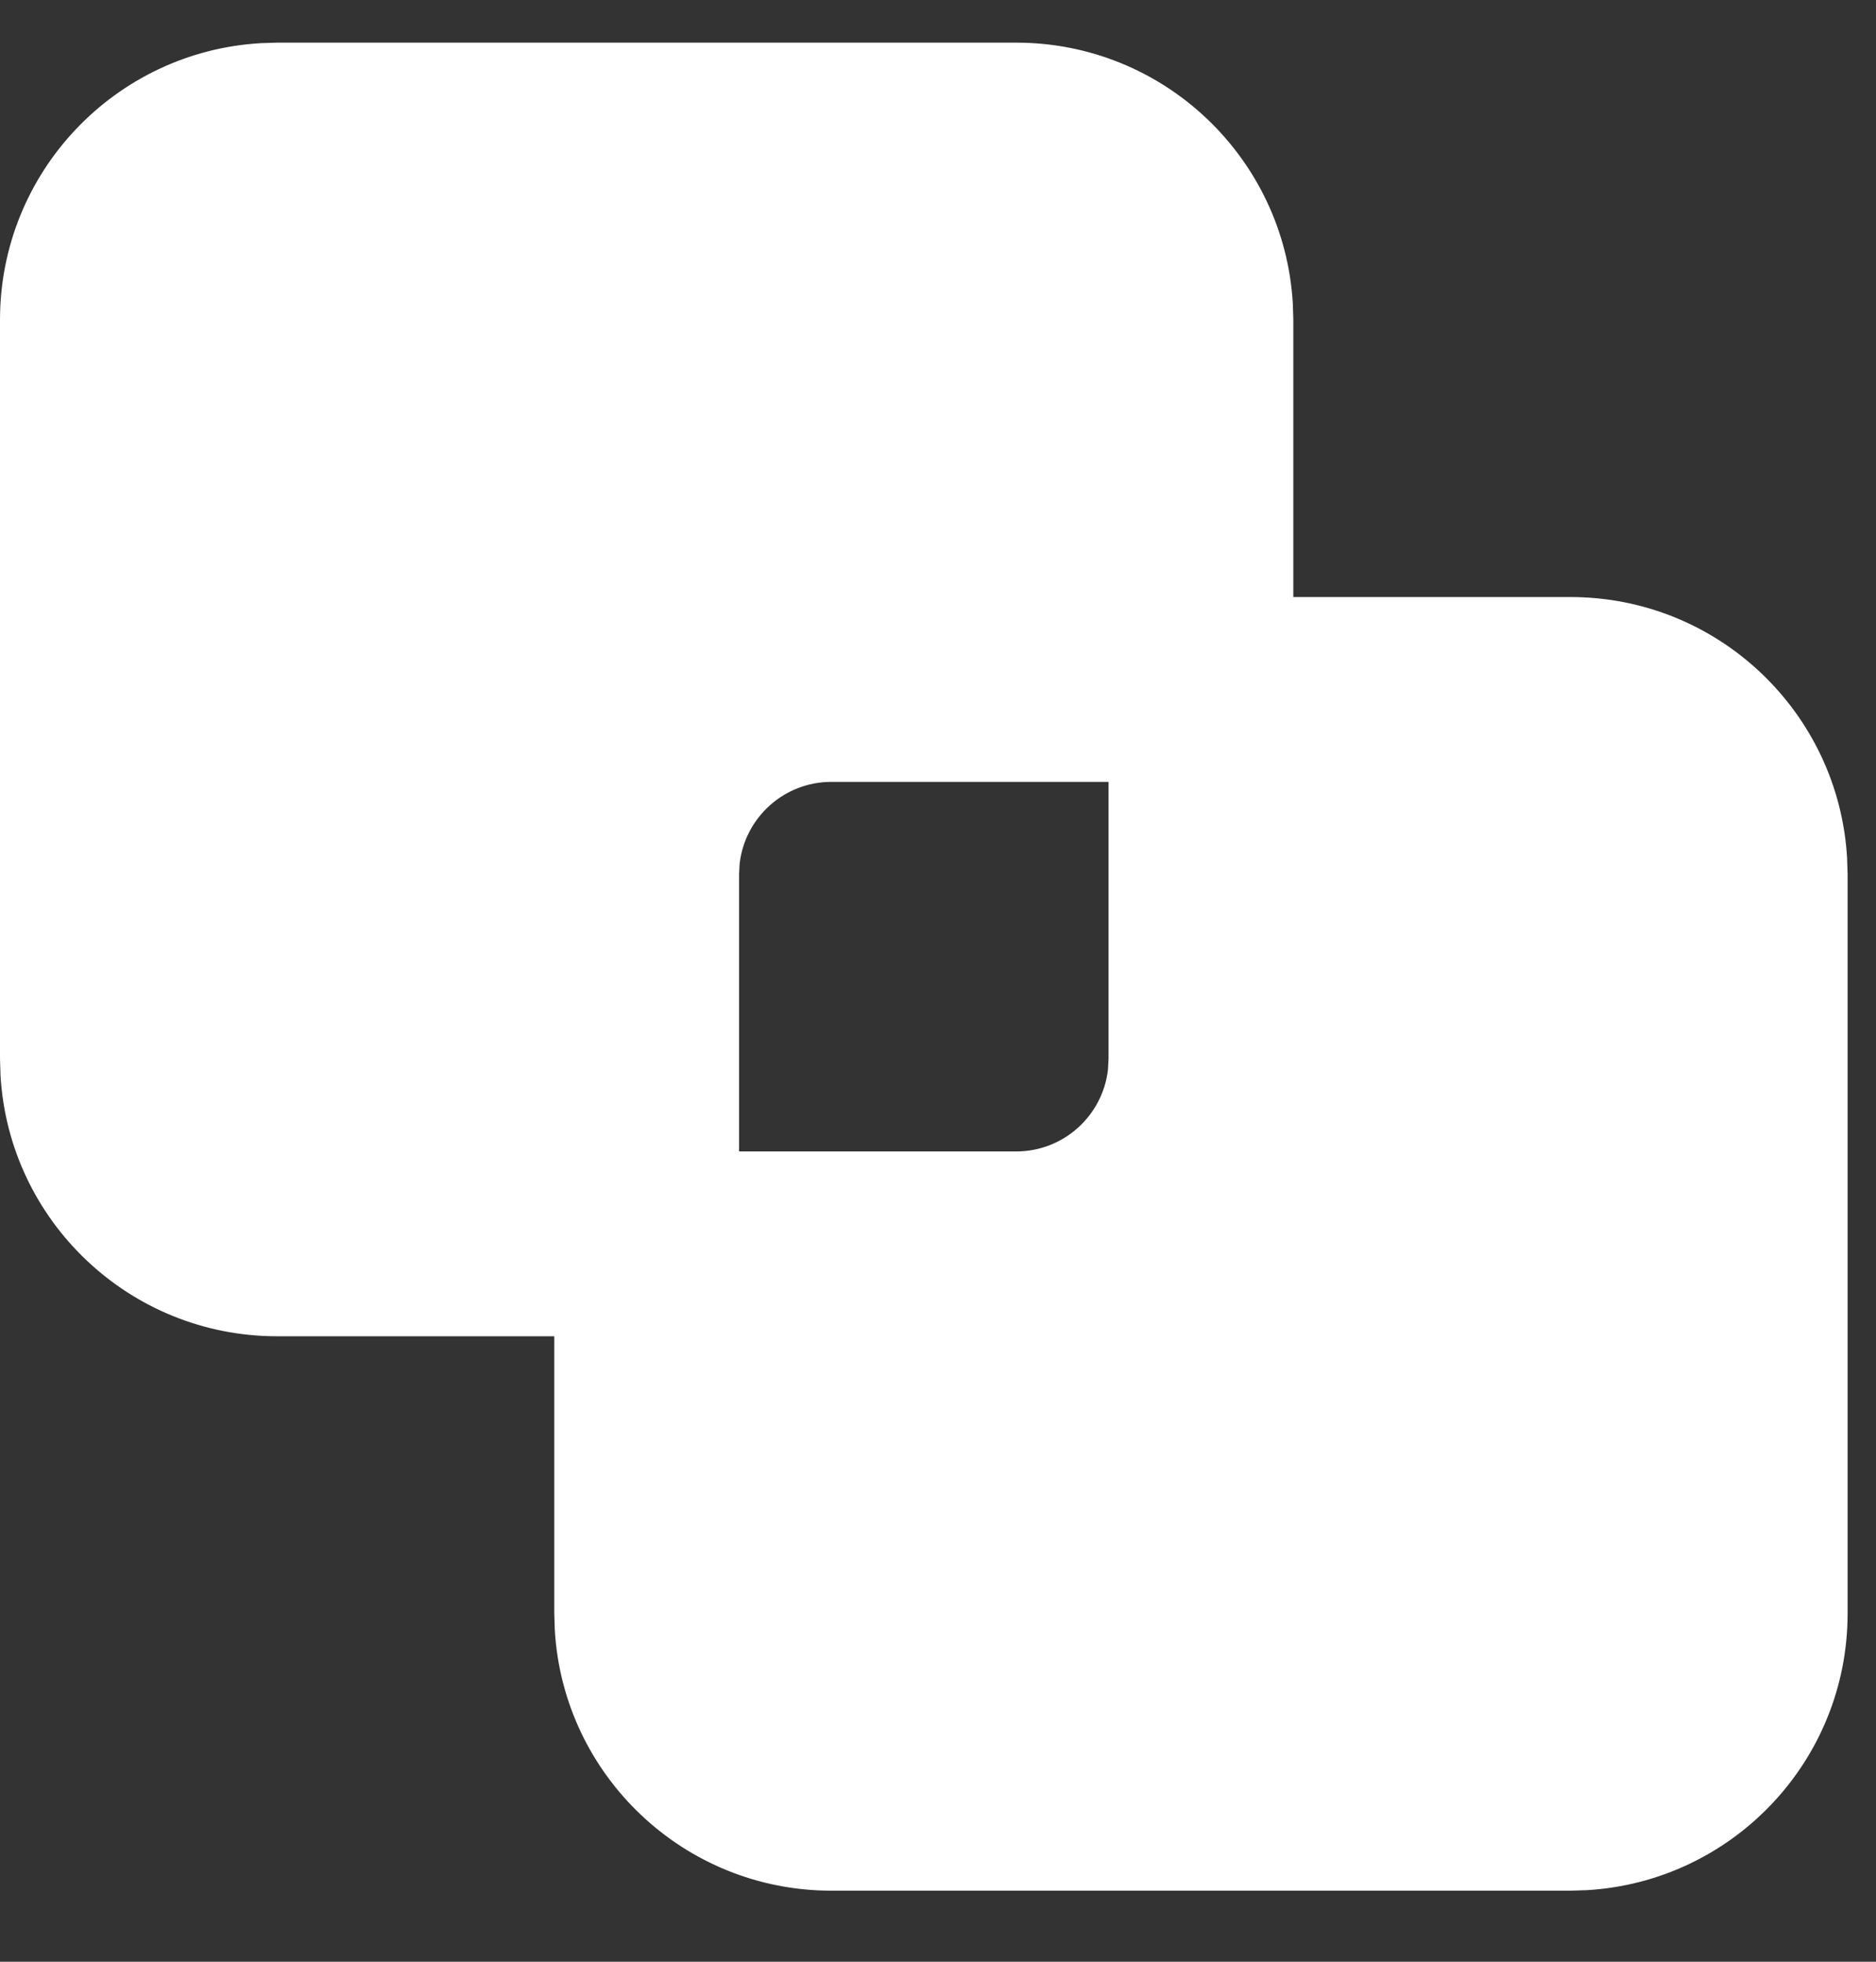 <svg width="22" height="23" viewBox="0 0 22 23" fill="none" xmlns="http://www.w3.org/2000/svg">
<rect x="0" y="0" width="22" height="23" fill="#333333" stroke="none"/>
<path fill-rule="evenodd" clip-rule="evenodd" d="M11.917 0.5C13.648 0.5 15.062 1.853 15.161 3.559L15.167 3.75V7H18.417C20.148 7 21.562 8.353 21.661 10.059L21.667 10.25V18.917C21.667 20.648 20.314 22.062 18.608 22.161L18.417 22.167H9.75C8.019 22.167 6.604 20.814 6.506 19.108L6.5 18.917V15.667H3.25C1.519 15.667 0.104 14.314 0.006 12.608L3.05176e-05 12.417V3.75C3.05176e-05 2.019 1.353 0.604 3.059 0.506L3.25 0.5H11.917ZM13 9.167H9.75C9.194 9.167 8.737 9.585 8.674 10.124L8.667 10.25V13.5H11.917C12.472 13.5 12.93 13.082 12.993 12.543L13 12.417V9.167Z" fill="white"/>
</svg>
